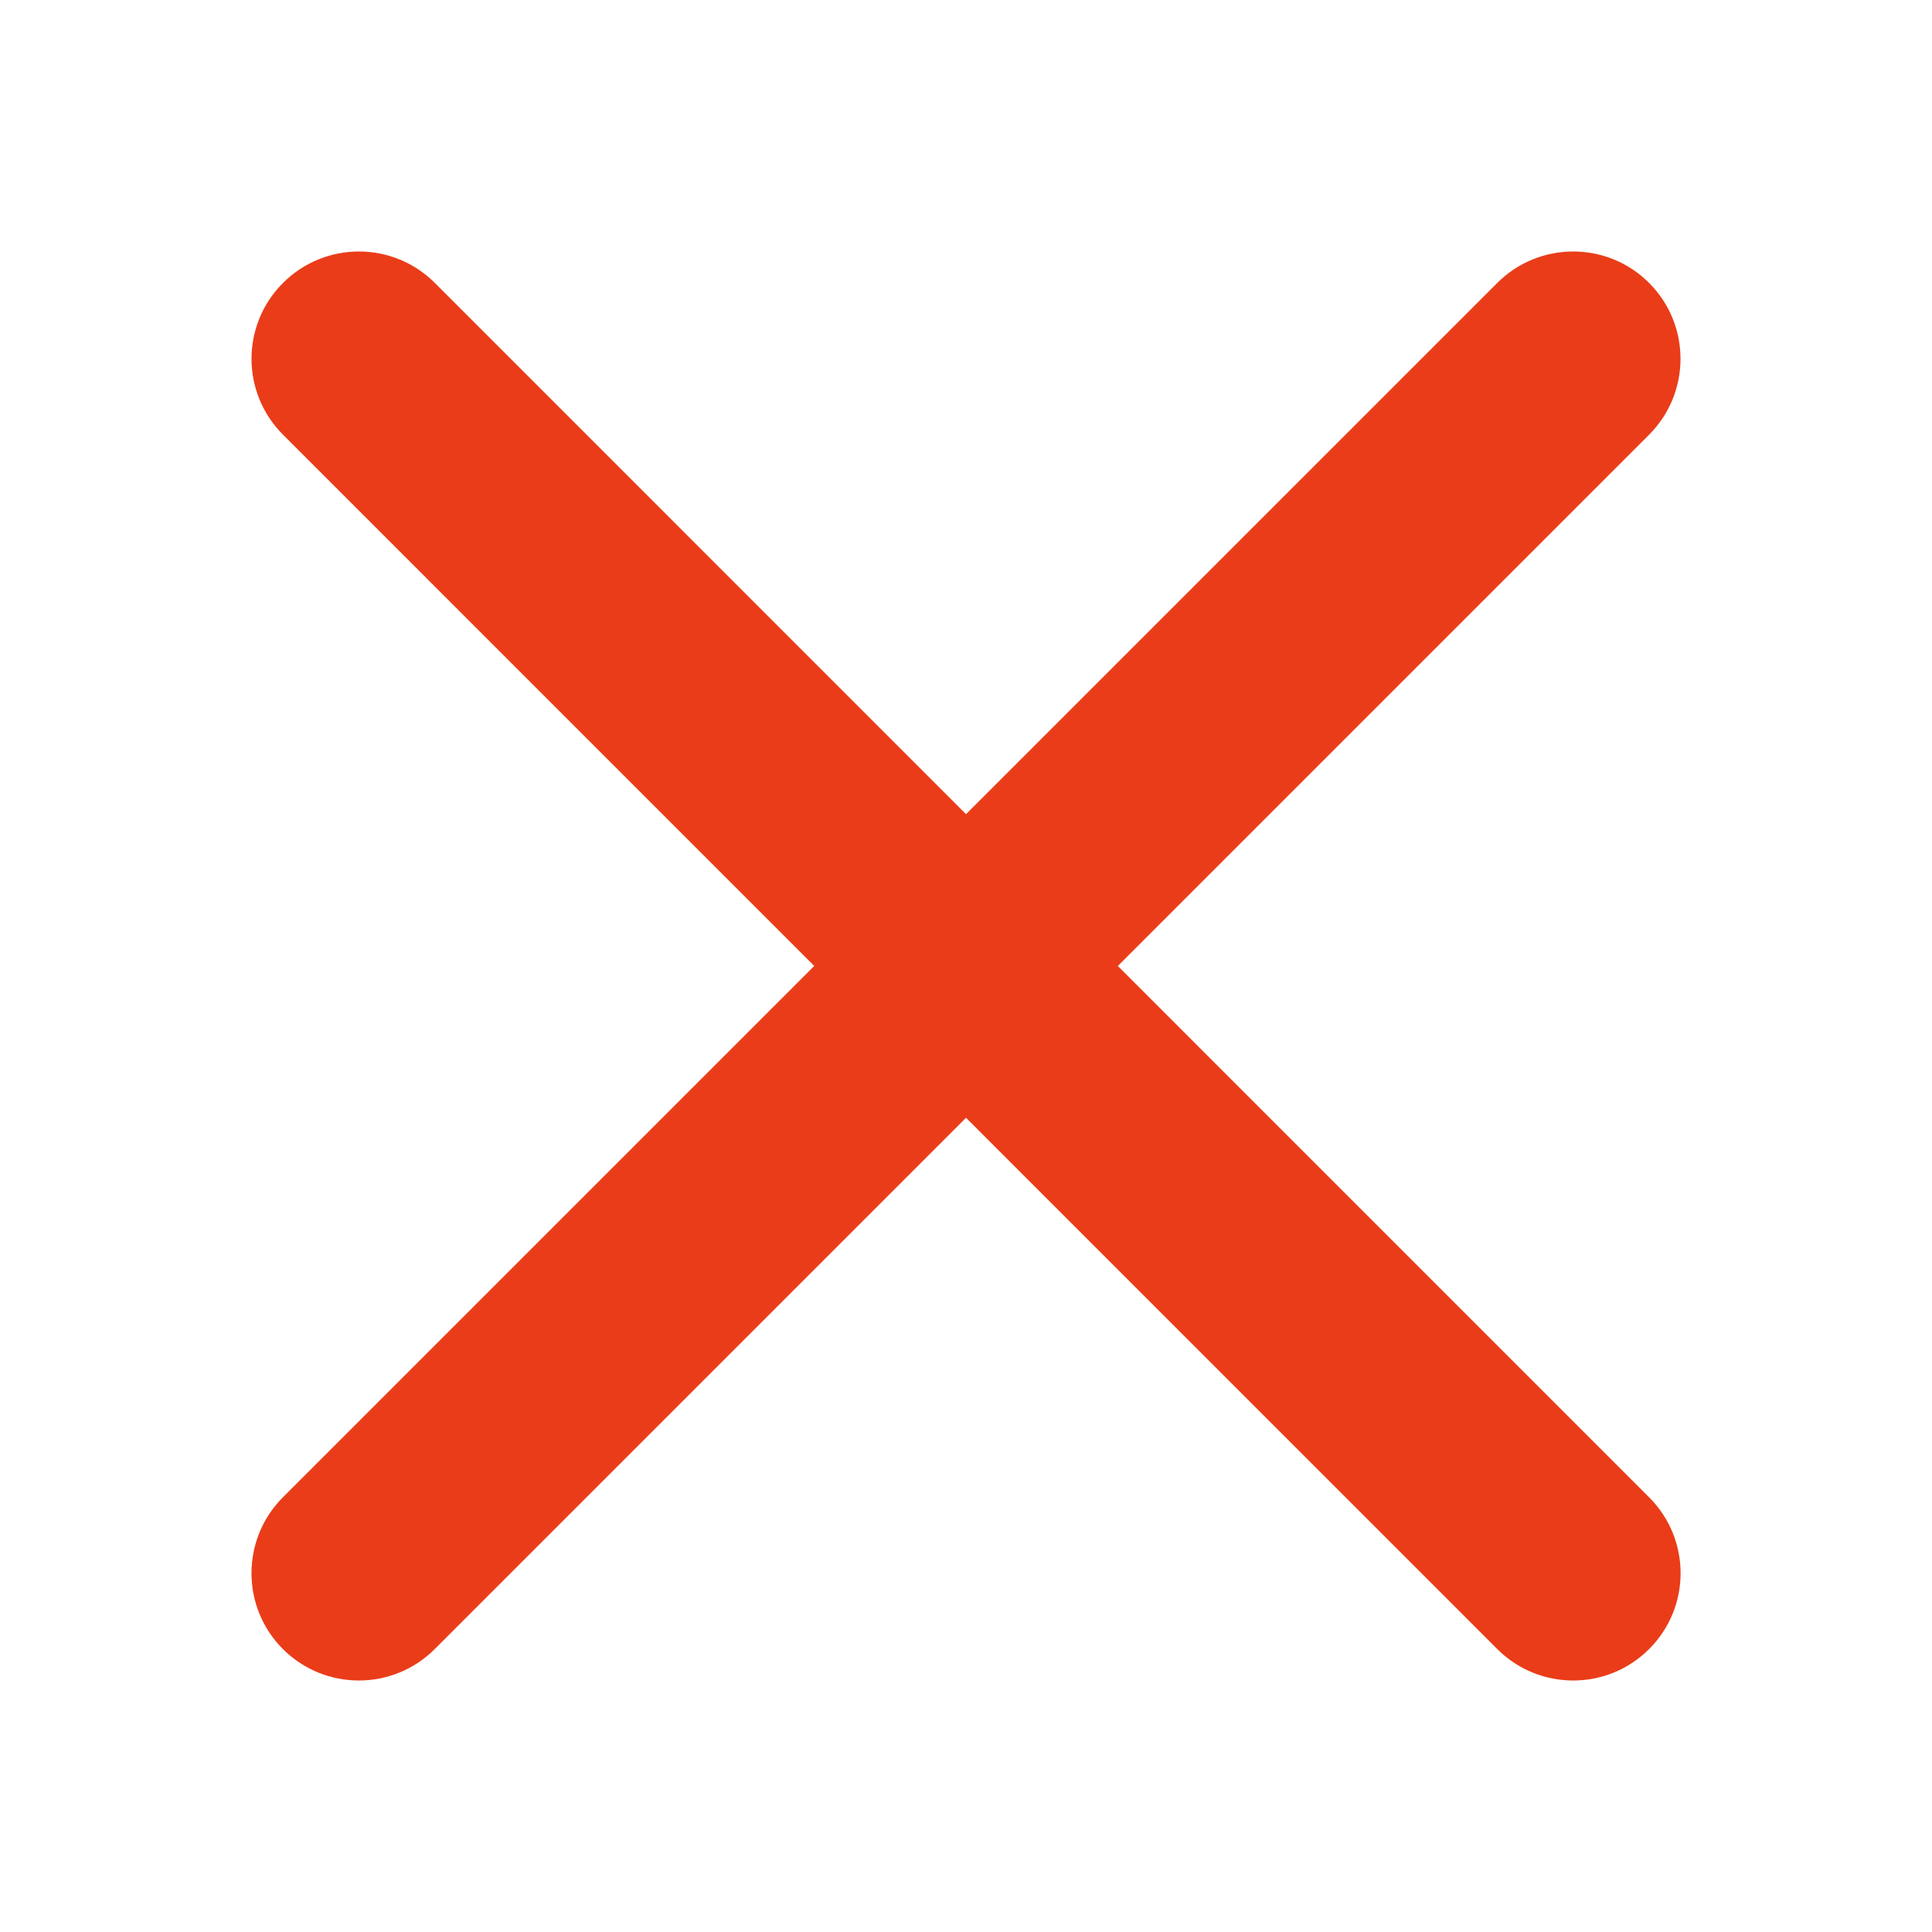 <svg width="16" height="16" viewBox="0 0 16 16" fill="none" xmlns="http://www.w3.org/2000/svg">
<mask id="mask0_220_500" style="mask-type:luminance" maskUnits="userSpaceOnUse" x="0" y="0" width="16" height="16">
<path d="M16 0H0V16H16V0Z" fill="white"/>
</mask>
<g mask="url(#mask0_220_500)">
<path d="M13.657 2.343C13.31 1.996 12.747 1.996 12.4 2.343L2.343 12.4C1.996 12.747 1.996 13.31 2.343 13.657C2.691 14.004 3.253 14.004 3.6 13.657L13.657 3.6C14.004 3.253 14.004 2.69 13.657 2.343Z" fill="#EA3C19"/>
<path d="M13.657 13.657C14.005 13.31 14.005 12.747 13.657 12.4L3.601 2.343C3.254 1.996 2.691 1.996 2.344 2.343C1.996 2.69 1.996 3.253 2.344 3.6L12.4 13.657C12.747 14.004 13.31 14.004 13.657 13.657Z" fill="#EA3C19"/>
</g>
</svg>
